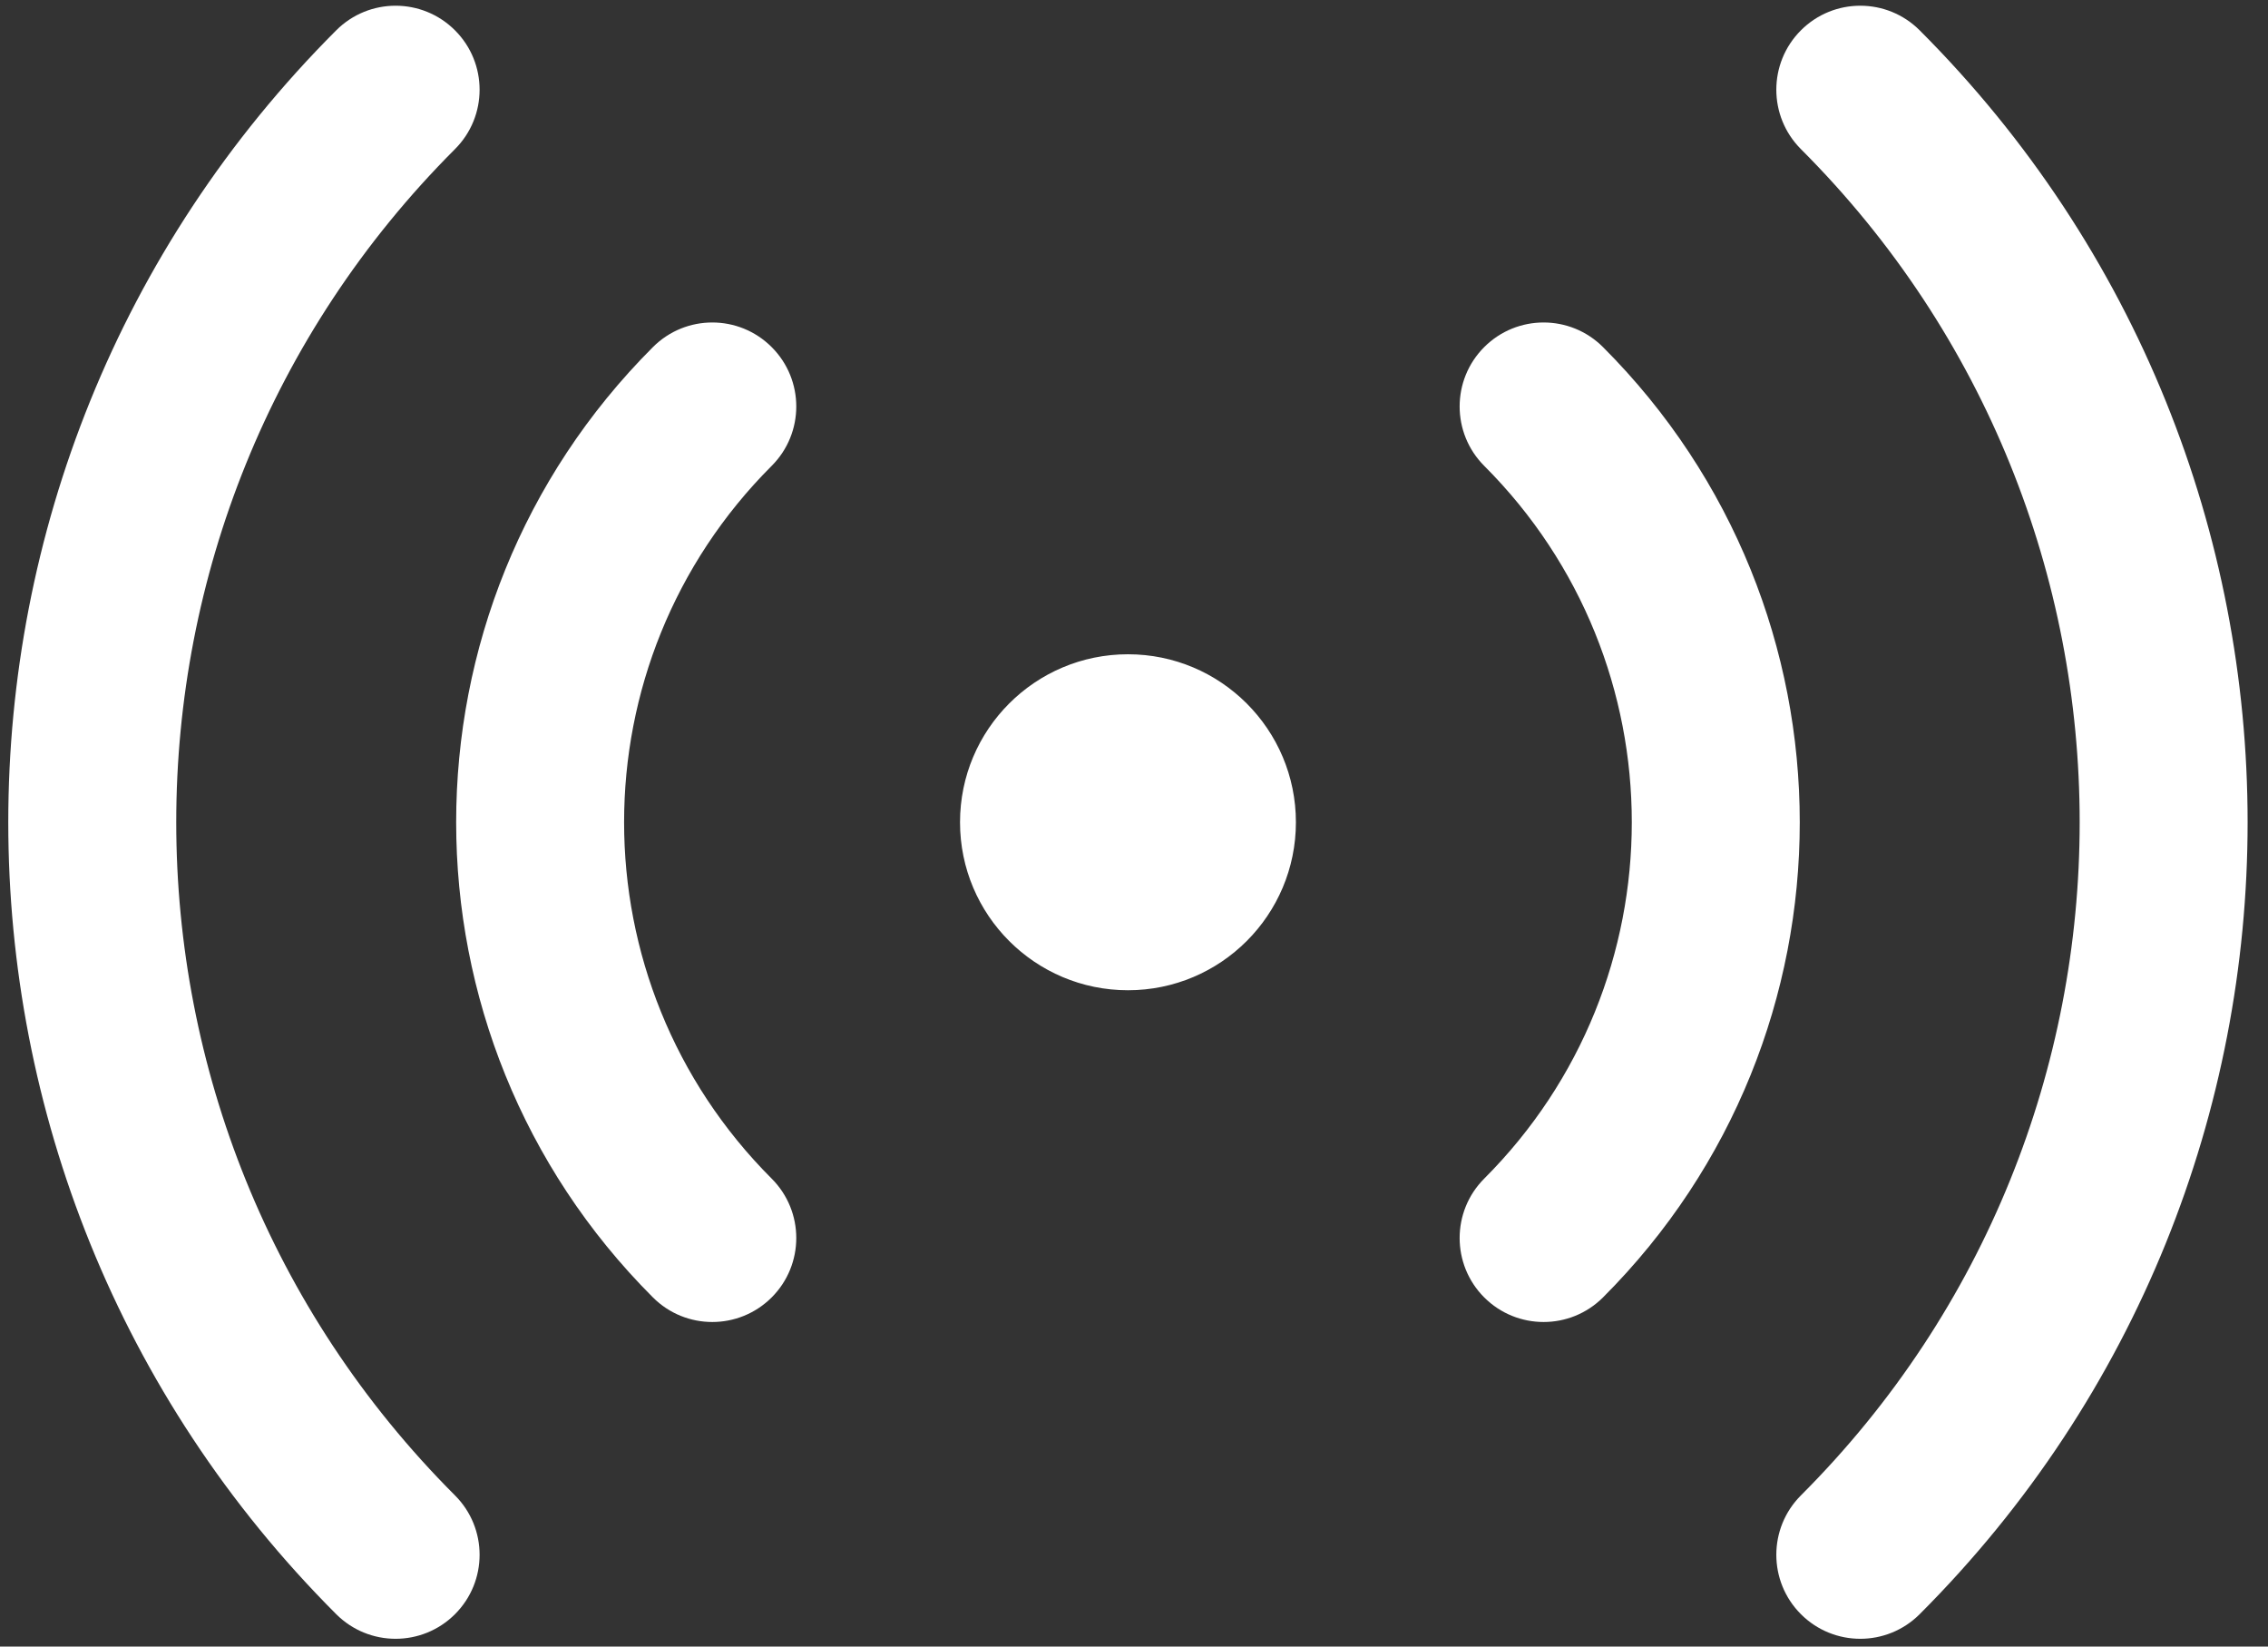 <svg width="62" height="45" viewBox="0 0 62 45" fill="none" xmlns="http://www.w3.org/2000/svg">
<rect x="0" y="0" width="62" height="45" fill="#333333" stroke="none"/>
<path d="M12.438 0.829C13.335 1.725 13.335 3.179 12.438 4.075C2.278 14.235 2.278 30.708 12.438 40.869C13.335 41.765 13.335 43.219 12.438 44.115C11.541 45.012 10.088 45.012 9.191 44.115C-2.762 32.162 -2.762 12.782 9.191 0.829C10.088 -0.068 11.541 -0.068 12.438 0.829ZM52.478 0.829C64.431 12.782 64.431 32.162 52.478 44.115C51.581 45.012 50.128 45.012 49.231 44.115C48.335 43.219 48.335 41.765 49.231 40.869C59.392 30.708 59.392 14.235 49.231 4.075C48.335 3.179 48.335 1.725 49.231 0.829C50.128 -0.068 51.581 -0.068 52.478 0.829ZM21.095 9.486C21.992 10.382 21.992 11.836 21.095 12.732C15.716 18.111 15.716 26.832 21.095 32.211C21.992 33.108 21.992 34.561 21.095 35.458C20.199 36.354 18.745 36.354 17.849 35.458C10.677 28.286 10.677 16.658 17.849 9.486C18.745 8.589 20.199 8.589 21.095 9.486ZM43.821 9.486C50.993 16.658 50.993 28.286 43.821 35.458C42.924 36.354 41.471 36.354 40.574 35.458C39.678 34.561 39.678 33.108 40.574 32.211C45.953 26.832 45.953 18.111 40.574 12.732C39.678 11.836 39.678 10.382 40.574 9.486C41.471 8.589 42.924 8.589 43.821 9.486ZM30.835 17.881C33.37 17.881 35.426 19.936 35.426 22.472C35.426 25.008 33.37 27.063 30.835 27.063C28.299 27.063 26.244 25.008 26.244 22.472C26.244 19.936 28.299 17.881 30.835 17.881Z" fill="white"/>
</svg>
